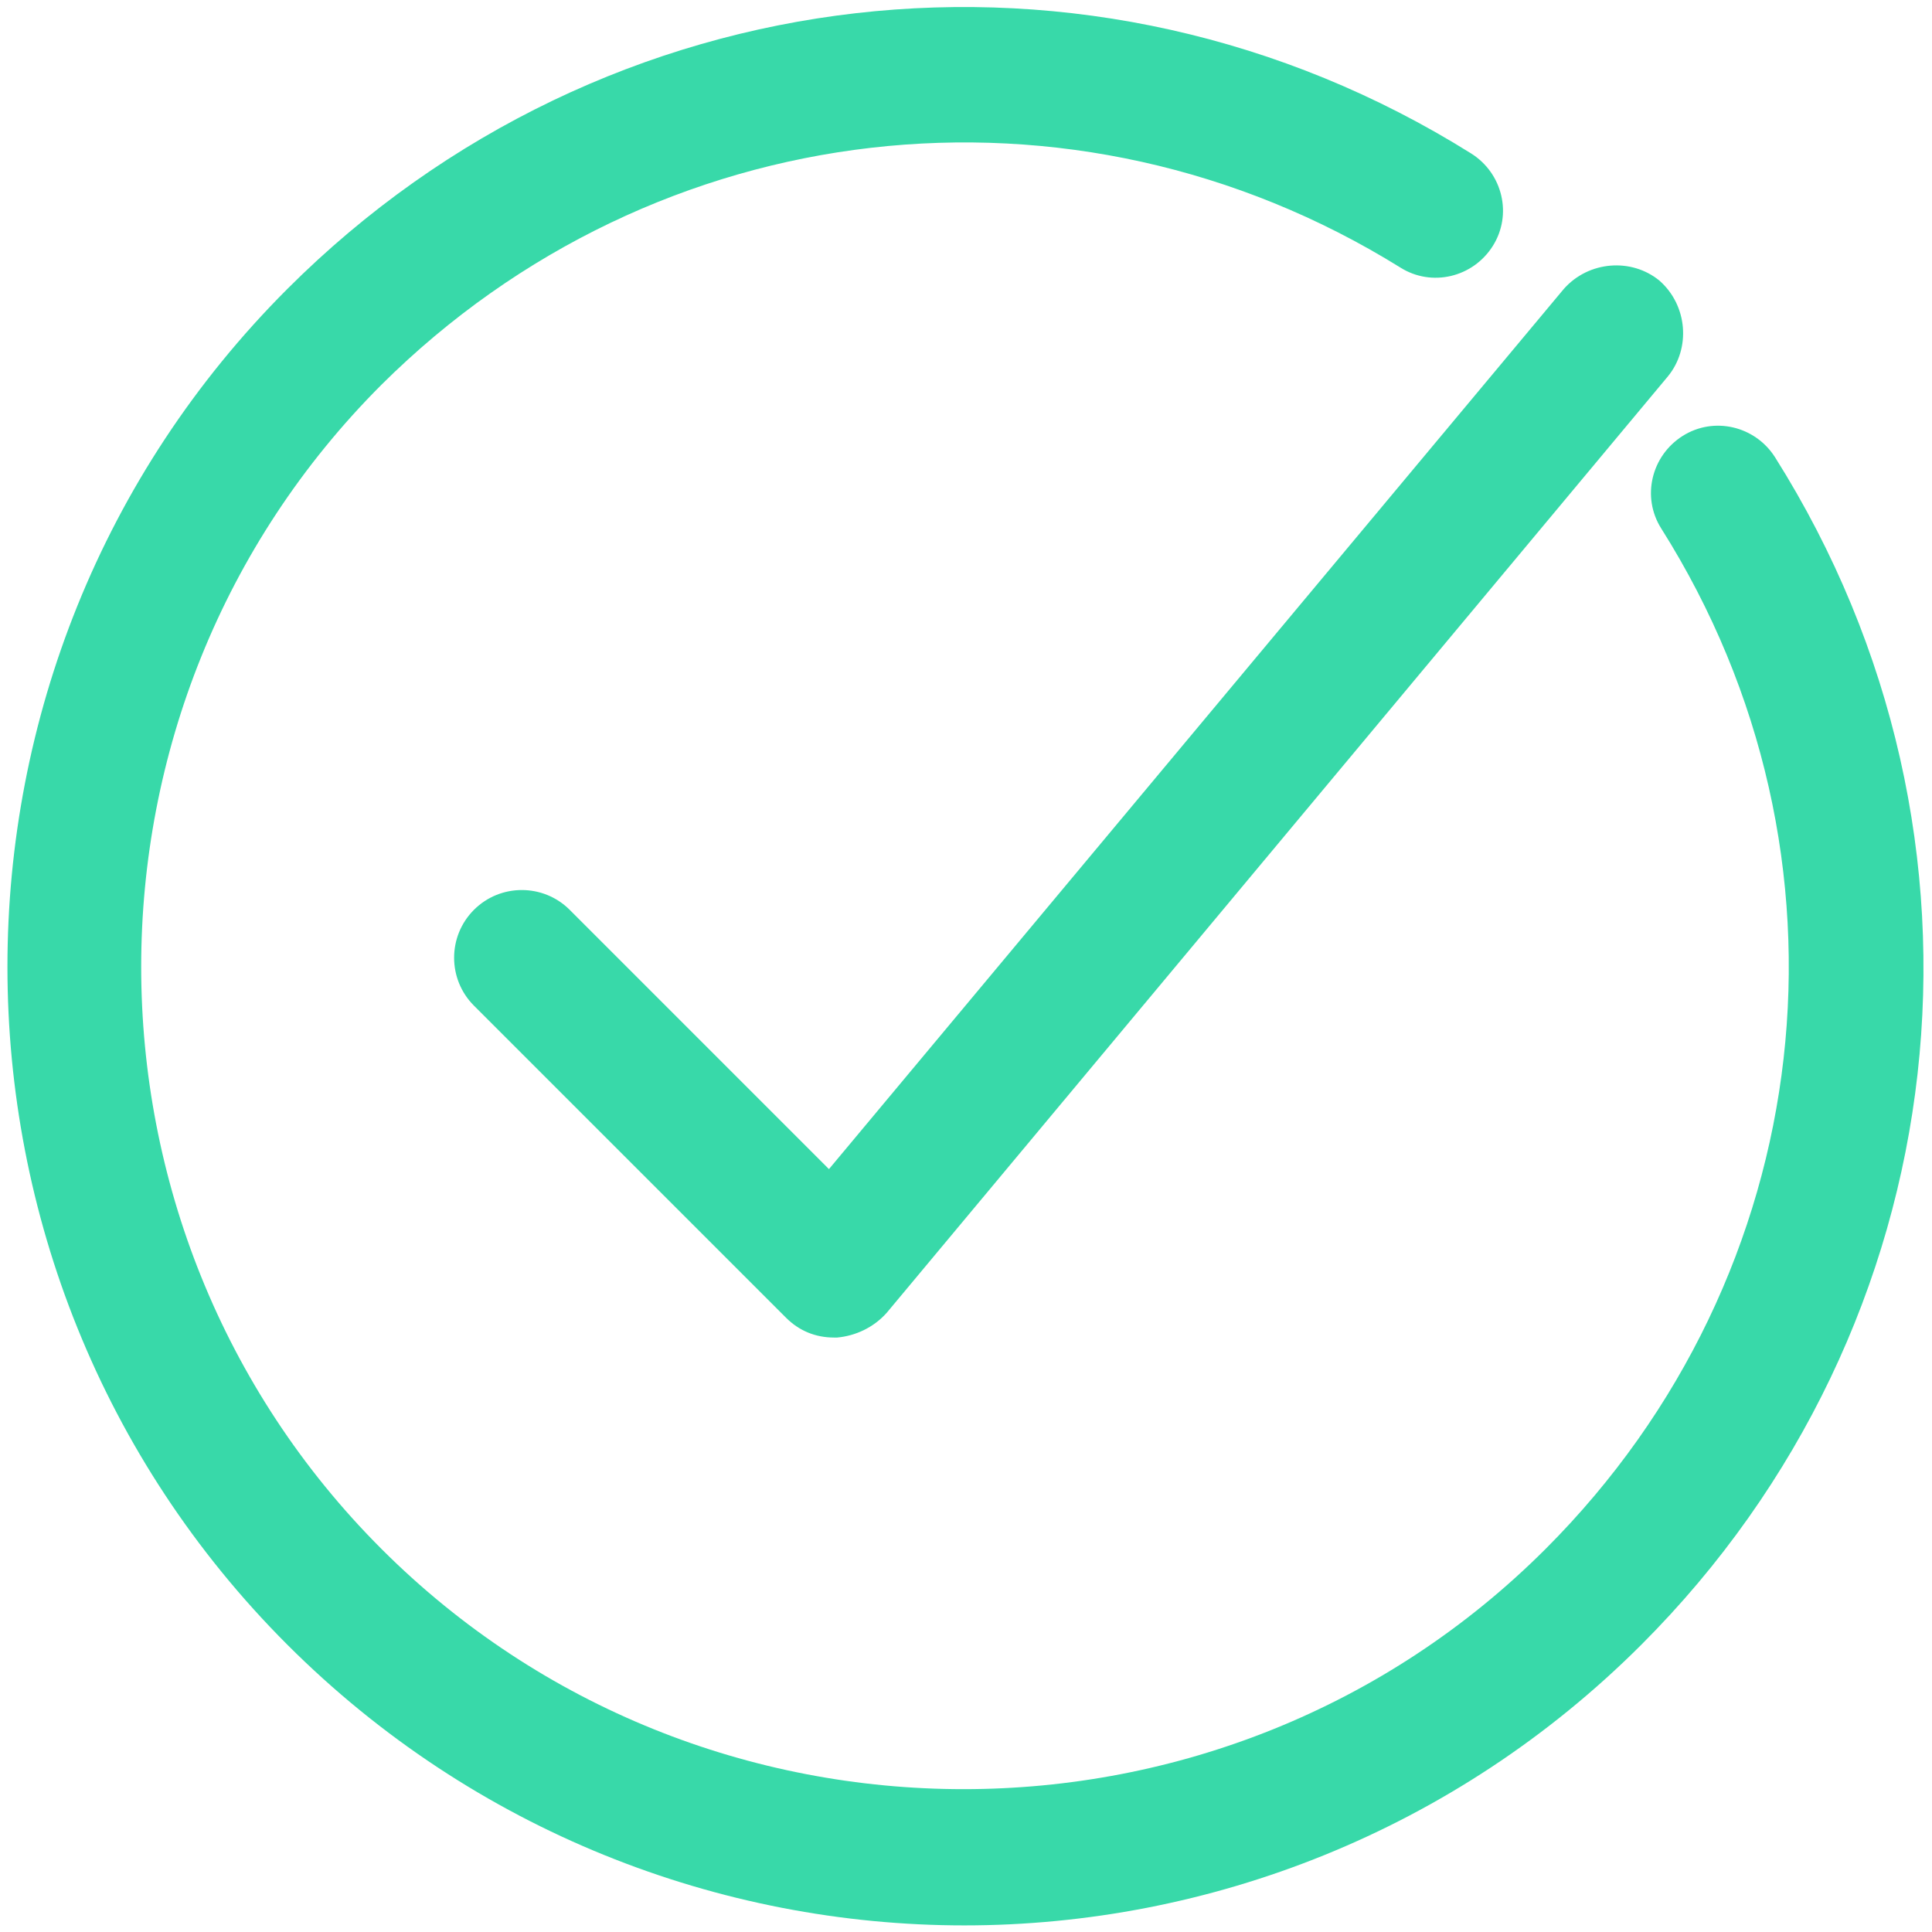 <svg width="91" height="91" viewBox="0 0 91 91" fill="none" xmlns="http://www.w3.org/2000/svg">
<g clip-path="url(#clip0_5482_3905)">
<path d="M26.834 42.855C25.589 41.611 23.567 41.611 22.323 42.855C21.078 44.1 21.078 46.122 22.323 47.367L37.023 62.067C37.645 62.689 38.422 63 39.278 63C39.356 63 39.356 63 39.434 63C40.289 62.922 41.145 62.533 41.767 61.833L78.556 17.733C79.645 16.411 79.489 14.389 78.167 13.222C76.845 12.133 74.823 12.289 73.656 13.611L39.045 55.067L26.834 42.855Z" fill="#38D9A9"/>
<path d="M69.3 7.233C51.411 -3.967 28.467 -1.322 13.533 13.611C-4.044 31.189 -4.044 59.889 13.533 77.467C22.322 86.255 33.911 90.689 45.422 90.689C56.933 90.689 68.522 86.255 77.311 77.467C92.322 62.456 94.889 39.433 83.611 21.544C82.678 20.067 80.733 19.6 79.256 20.533C77.778 21.467 77.311 23.411 78.245 24.889C87.967 40.289 85.711 60.044 72.8 72.956C57.711 88.044 33.056 88.044 17.967 72.956C2.878 57.867 2.878 33.211 17.967 18.122C30.878 5.289 50.556 3.033 65.956 12.6C67.433 13.533 69.378 13.067 70.311 11.589C71.245 10.111 70.778 8.167 69.3 7.233Z" fill="#38D9A9"/>
</g>
<defs>
<clipPath id="clip0_5482_3905">
<rect width="91" height="91" fill="white"/>
</clipPath>
</defs>
</svg>
